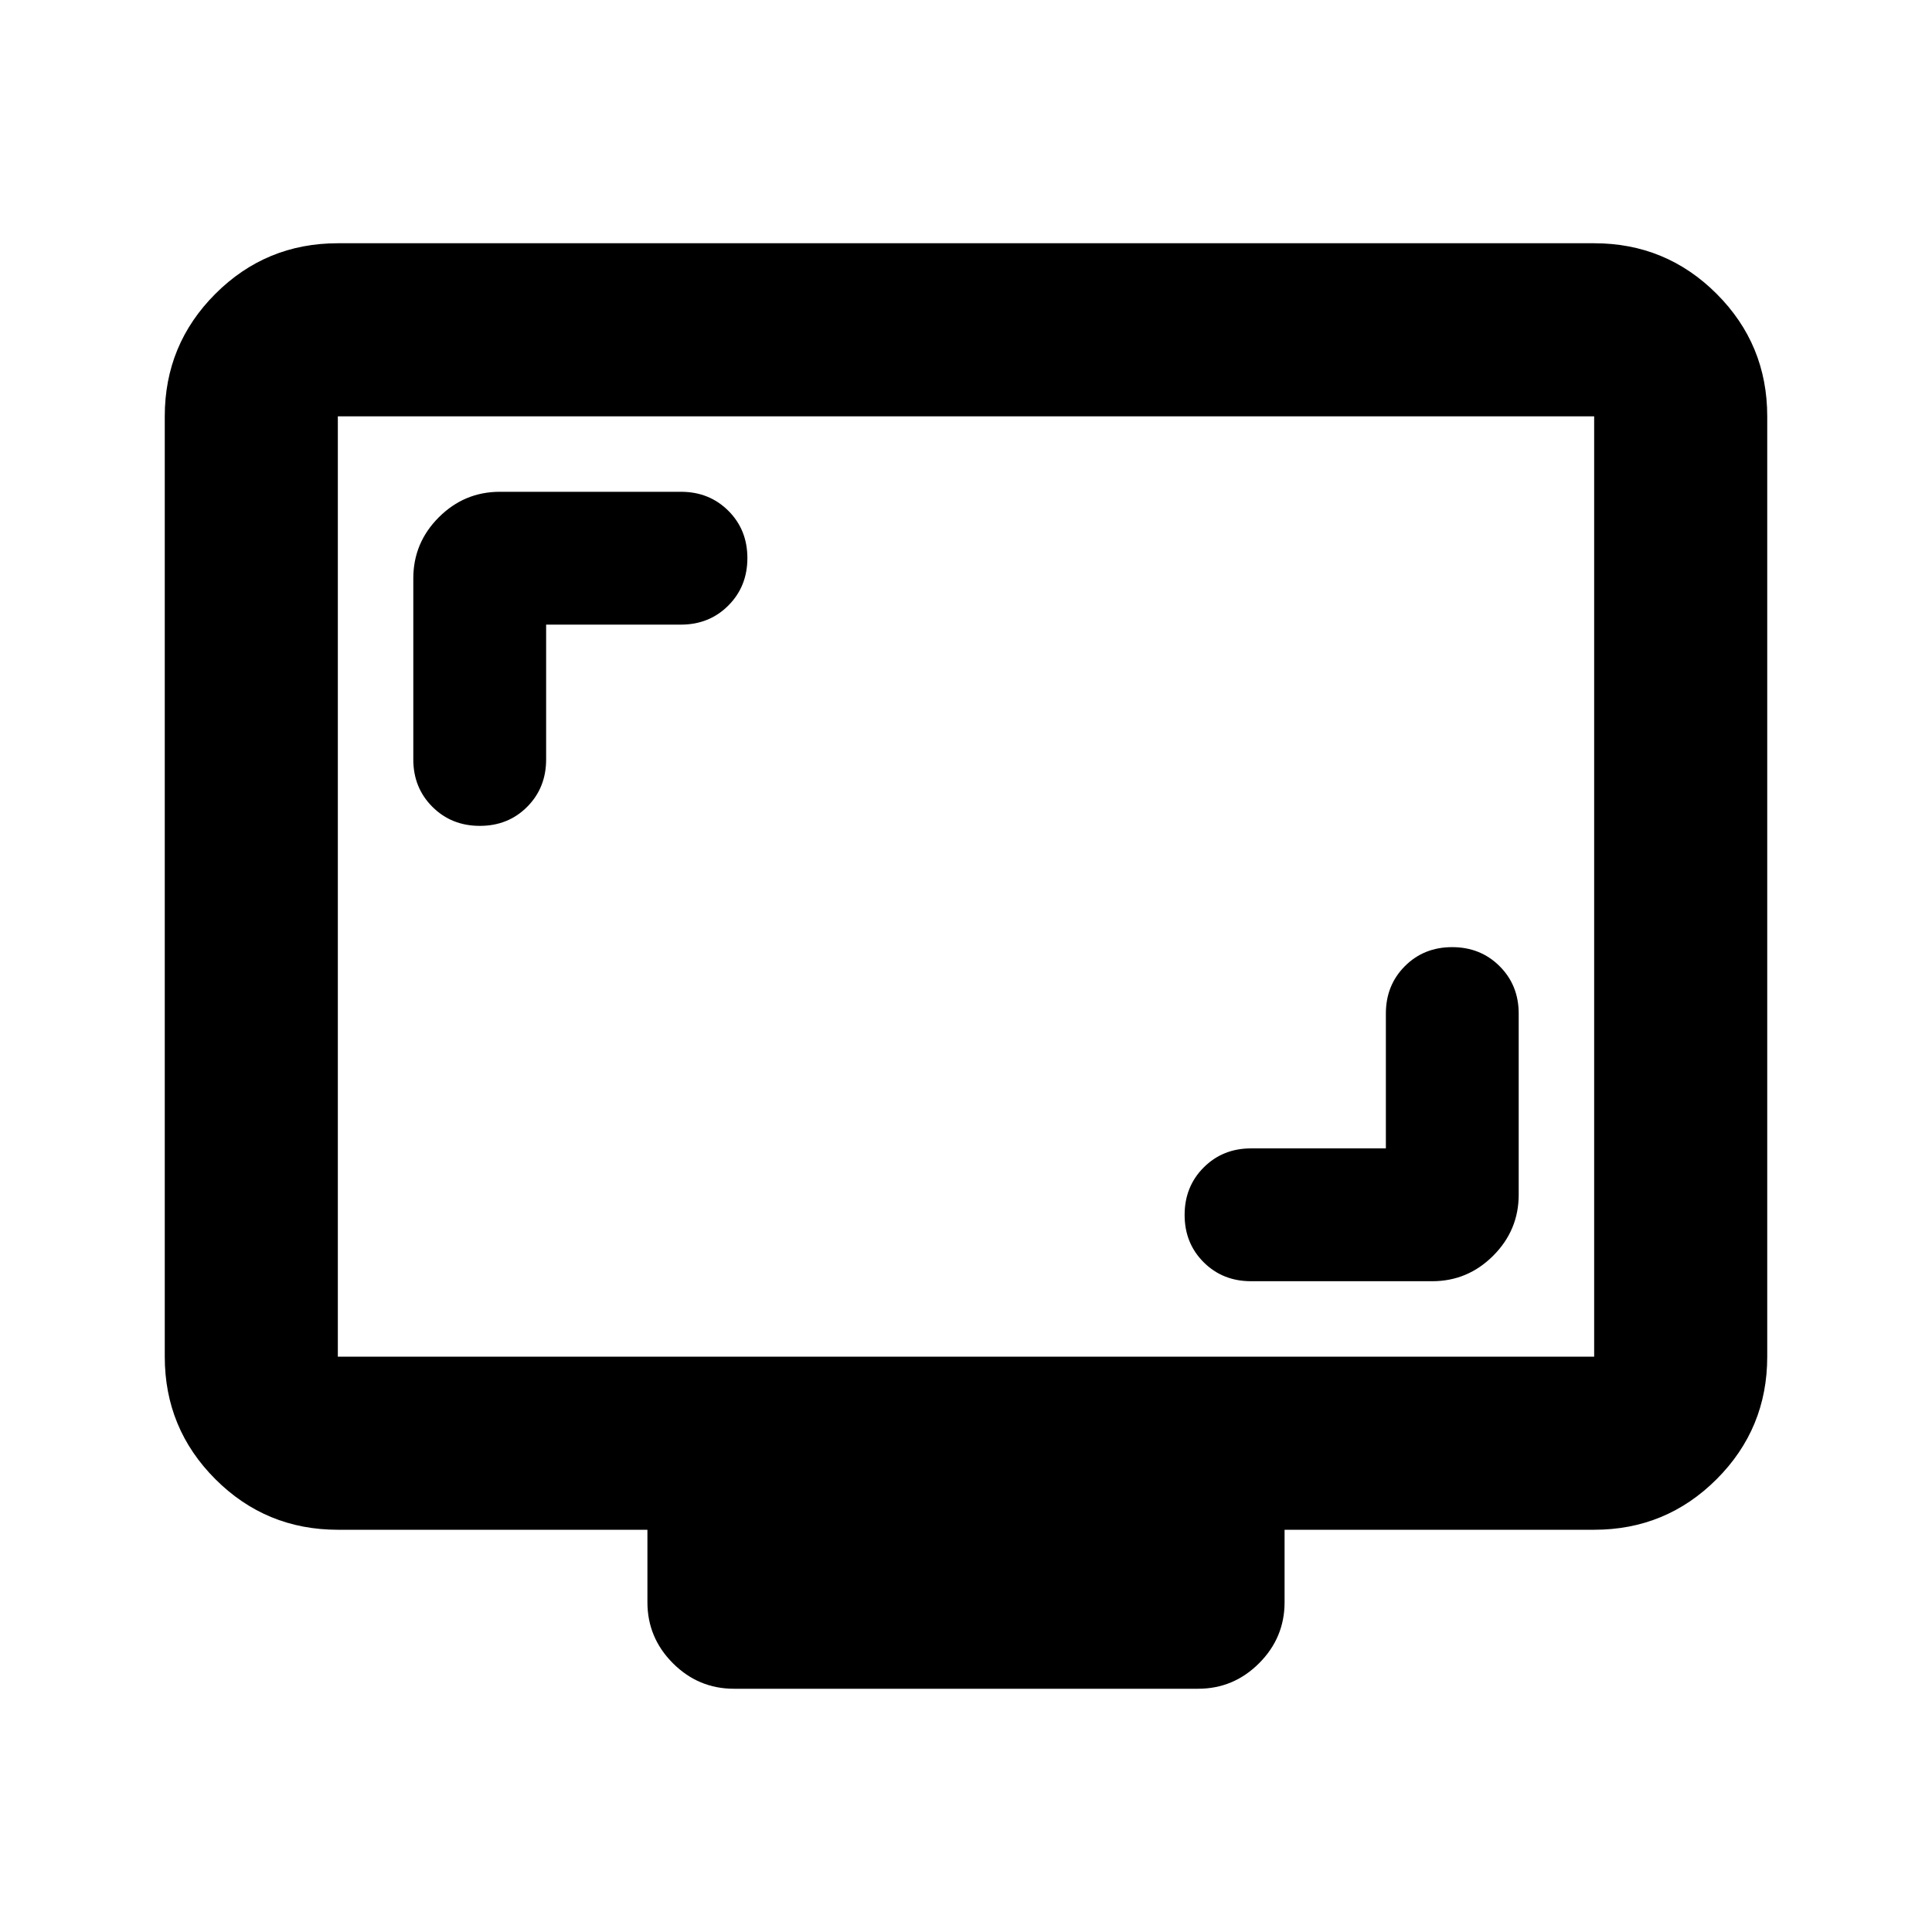 <svg xmlns="http://www.w3.org/2000/svg" height="24" viewBox="0 -960 960 960" width="24"><path d="M688.63-389.37h-67q-14.07 0-23.53 9.48-9.47 9.48-9.47 23.58 0 14.09 9.47 23.52 9.46 9.42 23.53 9.42h90q17.65 0 30.33-12.67 12.67-12.68 12.67-30.33v-90q0-14.07-9.48-23.53-9.48-9.47-23.58-9.47-14.09 0-23.52 9.47-9.42 9.46-9.42 23.53v67ZM271.37-649.63h67q14.07 0 23.53-9.48 9.47-9.48 9.47-23.58 0-14.09-9.47-23.52-9.46-9.42-23.53-9.42h-90q-17.65 0-30.33 12.67-12.67 12.68-12.67 30.33v90q0 14.07 9.48 23.53 9.48 9.47 23.58 9.47 14.09 0 23.52-9.47 9.42-9.46 9.42-23.53v-67Zm-103.5 449.76q-35.72 0-60.86-25.14t-25.14-60.86v-467.26q0-35.72 25.14-60.86t60.86-25.14h624.26q35.72 0 60.86 25.14t25.14 60.86v467.26q0 35.72-25.14 60.86t-60.86 25.14H638.3v36q0 17.65-12.67 30.33-12.67 12.67-30.33 12.67H364.7q-17.66 0-30.33-12.67-12.67-12.68-12.67-30.33v-36H167.87Zm0-86h624.26v-467.26H167.87v467.26Zm0 0v-467.26 467.26Z"/></svg>
